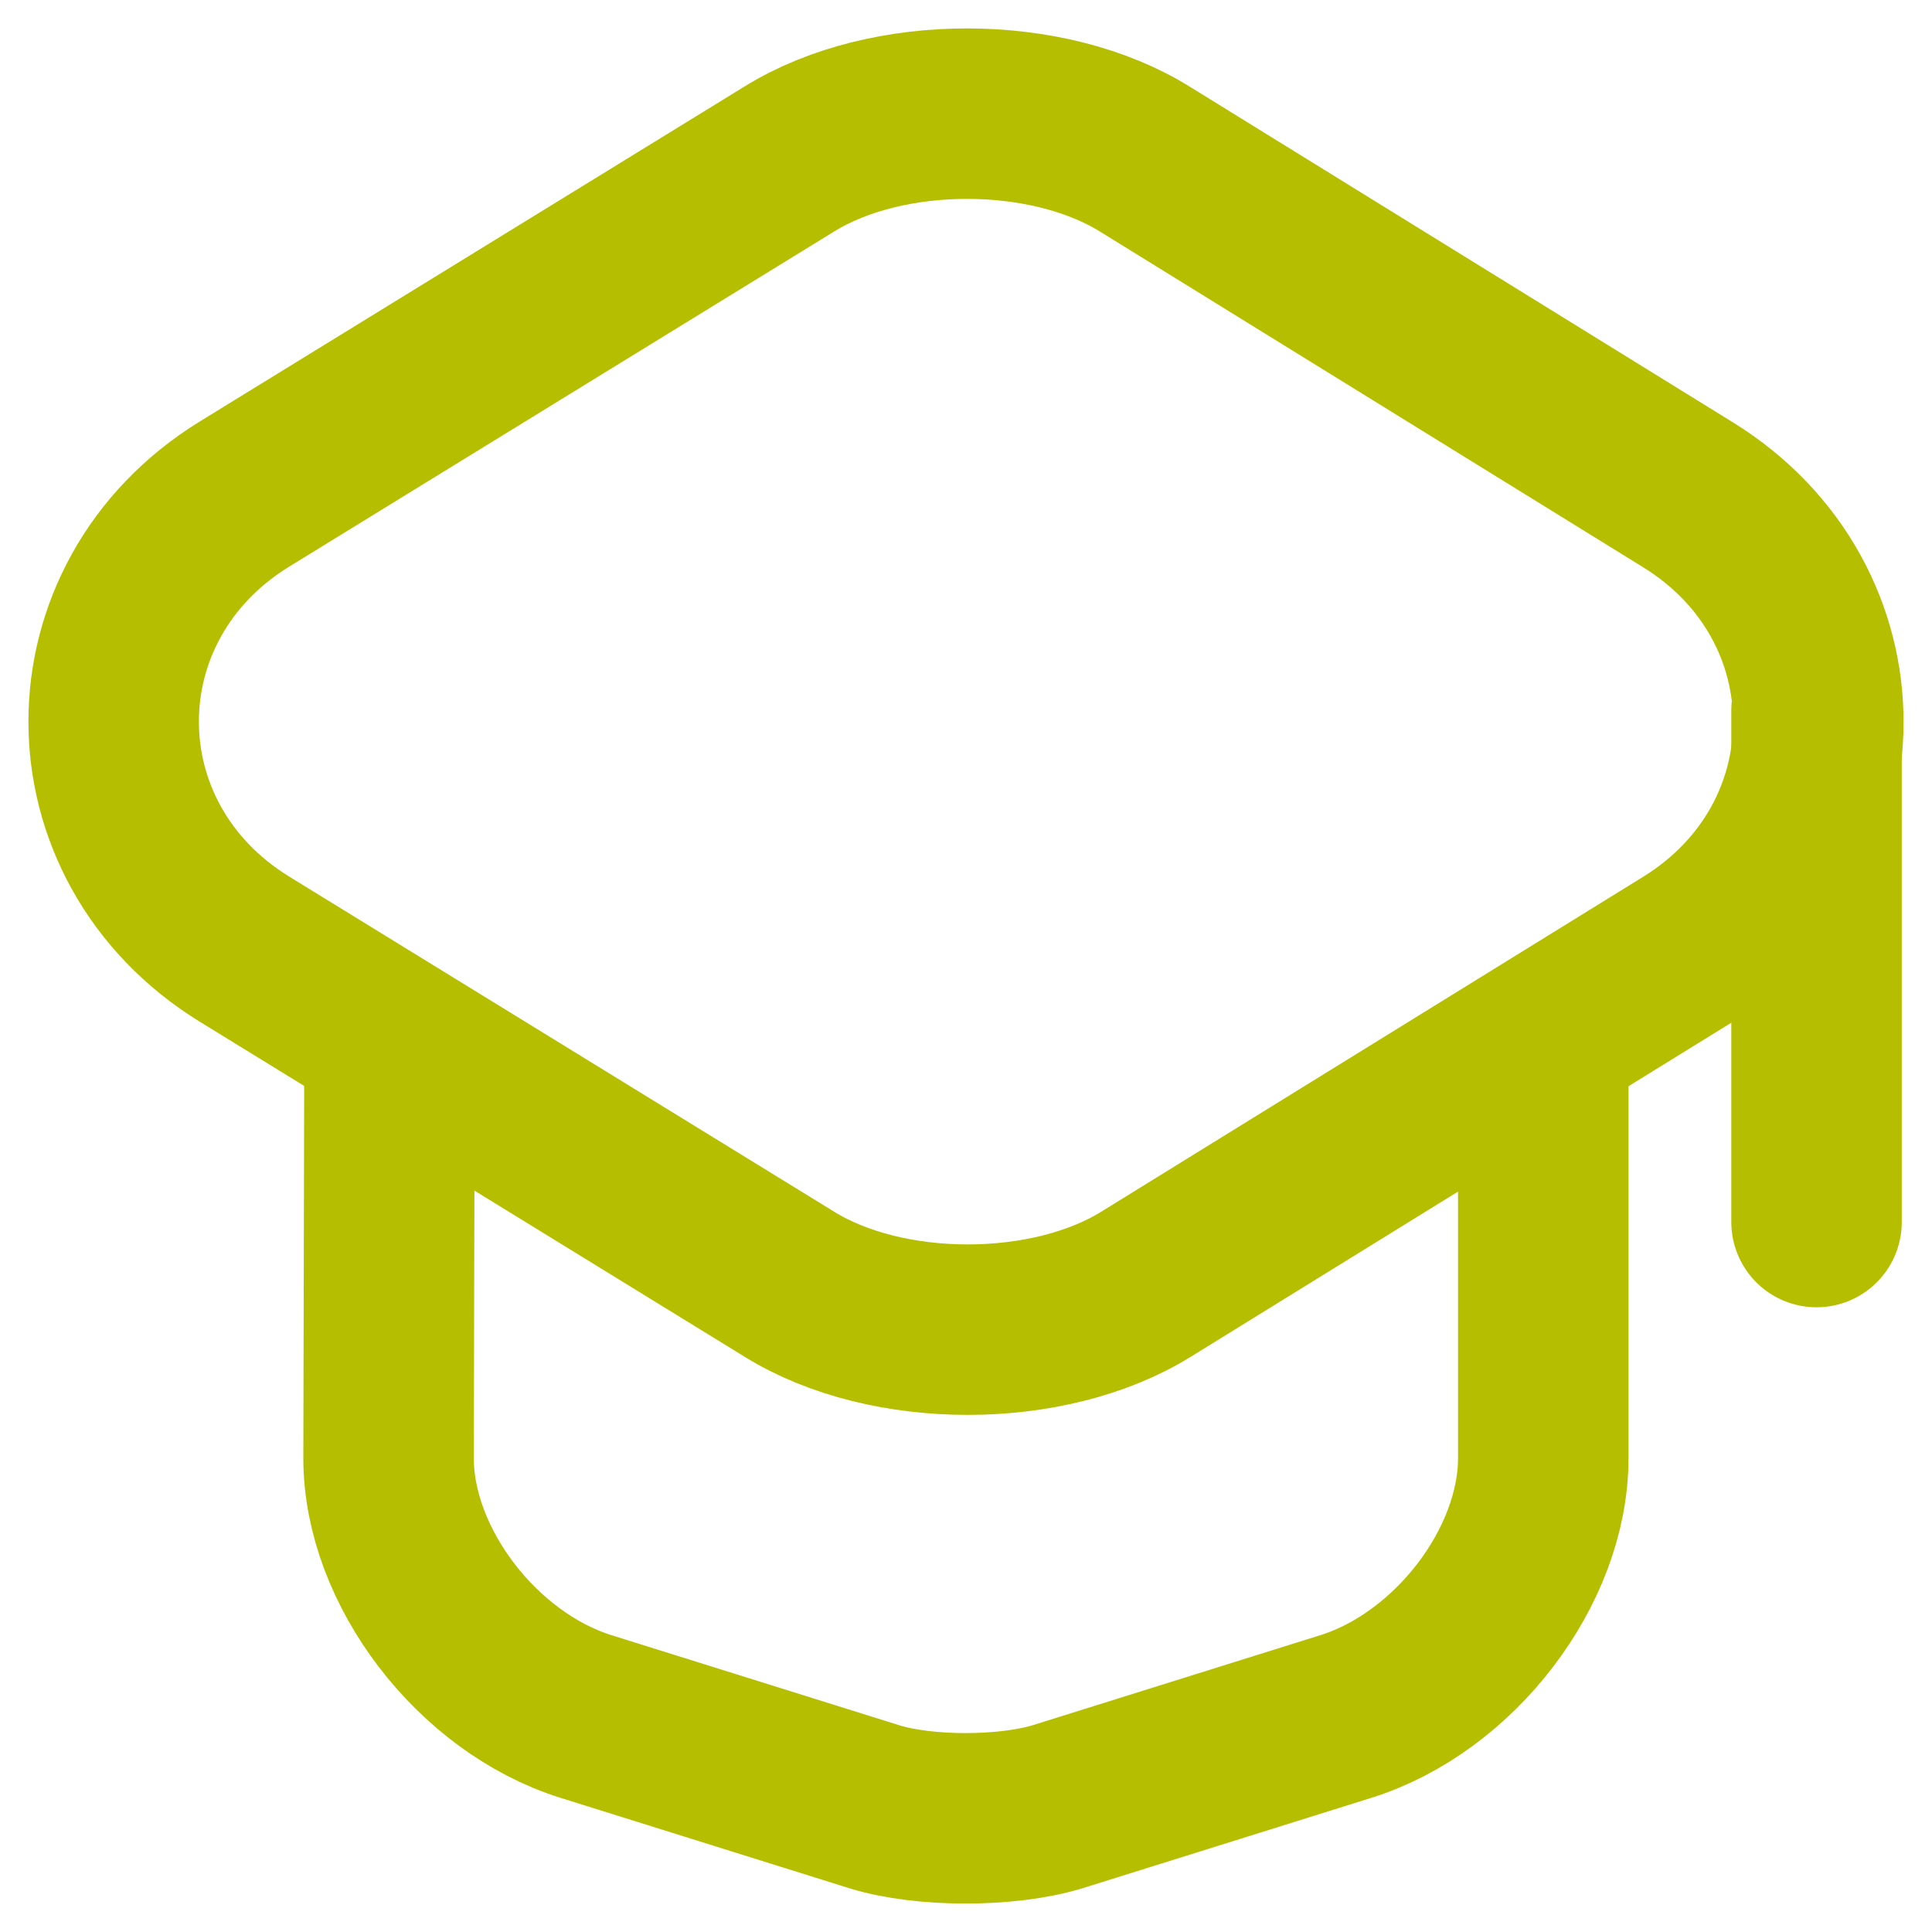 <svg width="34" height="34" viewBox="0 0 34 34" fill="none" xmlns="http://www.w3.org/2000/svg">
<path d="M13.893 2.797L4.305 8.693C1.232 10.584 1.232 14.814 4.305 16.705L13.893 22.601C15.613 23.666 18.447 23.666 20.167 22.601L29.707 16.705C32.764 14.814 32.764 10.598 29.707 8.708L20.167 2.812C18.447 1.732 15.613 1.732 13.893 2.797Z" stroke="#B5BF00" stroke-width="3" stroke-linecap="round" stroke-linejoin="round"/>
<path d="M6.854 18.625L6.838 25.661C6.838 27.567 8.399 29.607 10.31 30.207L15.39 31.797C16.266 32.067 17.715 32.067 18.607 31.797L23.687 30.207C25.598 29.607 27.159 27.567 27.159 25.661V18.7" stroke="#B5BF00" stroke-width="3" stroke-linecap="round" stroke-linejoin="round"/>
<path d="M31.968 21.506V12.504" stroke="#B5BF00" stroke-width="3" stroke-linecap="round" stroke-linejoin="round"/>
</svg>
